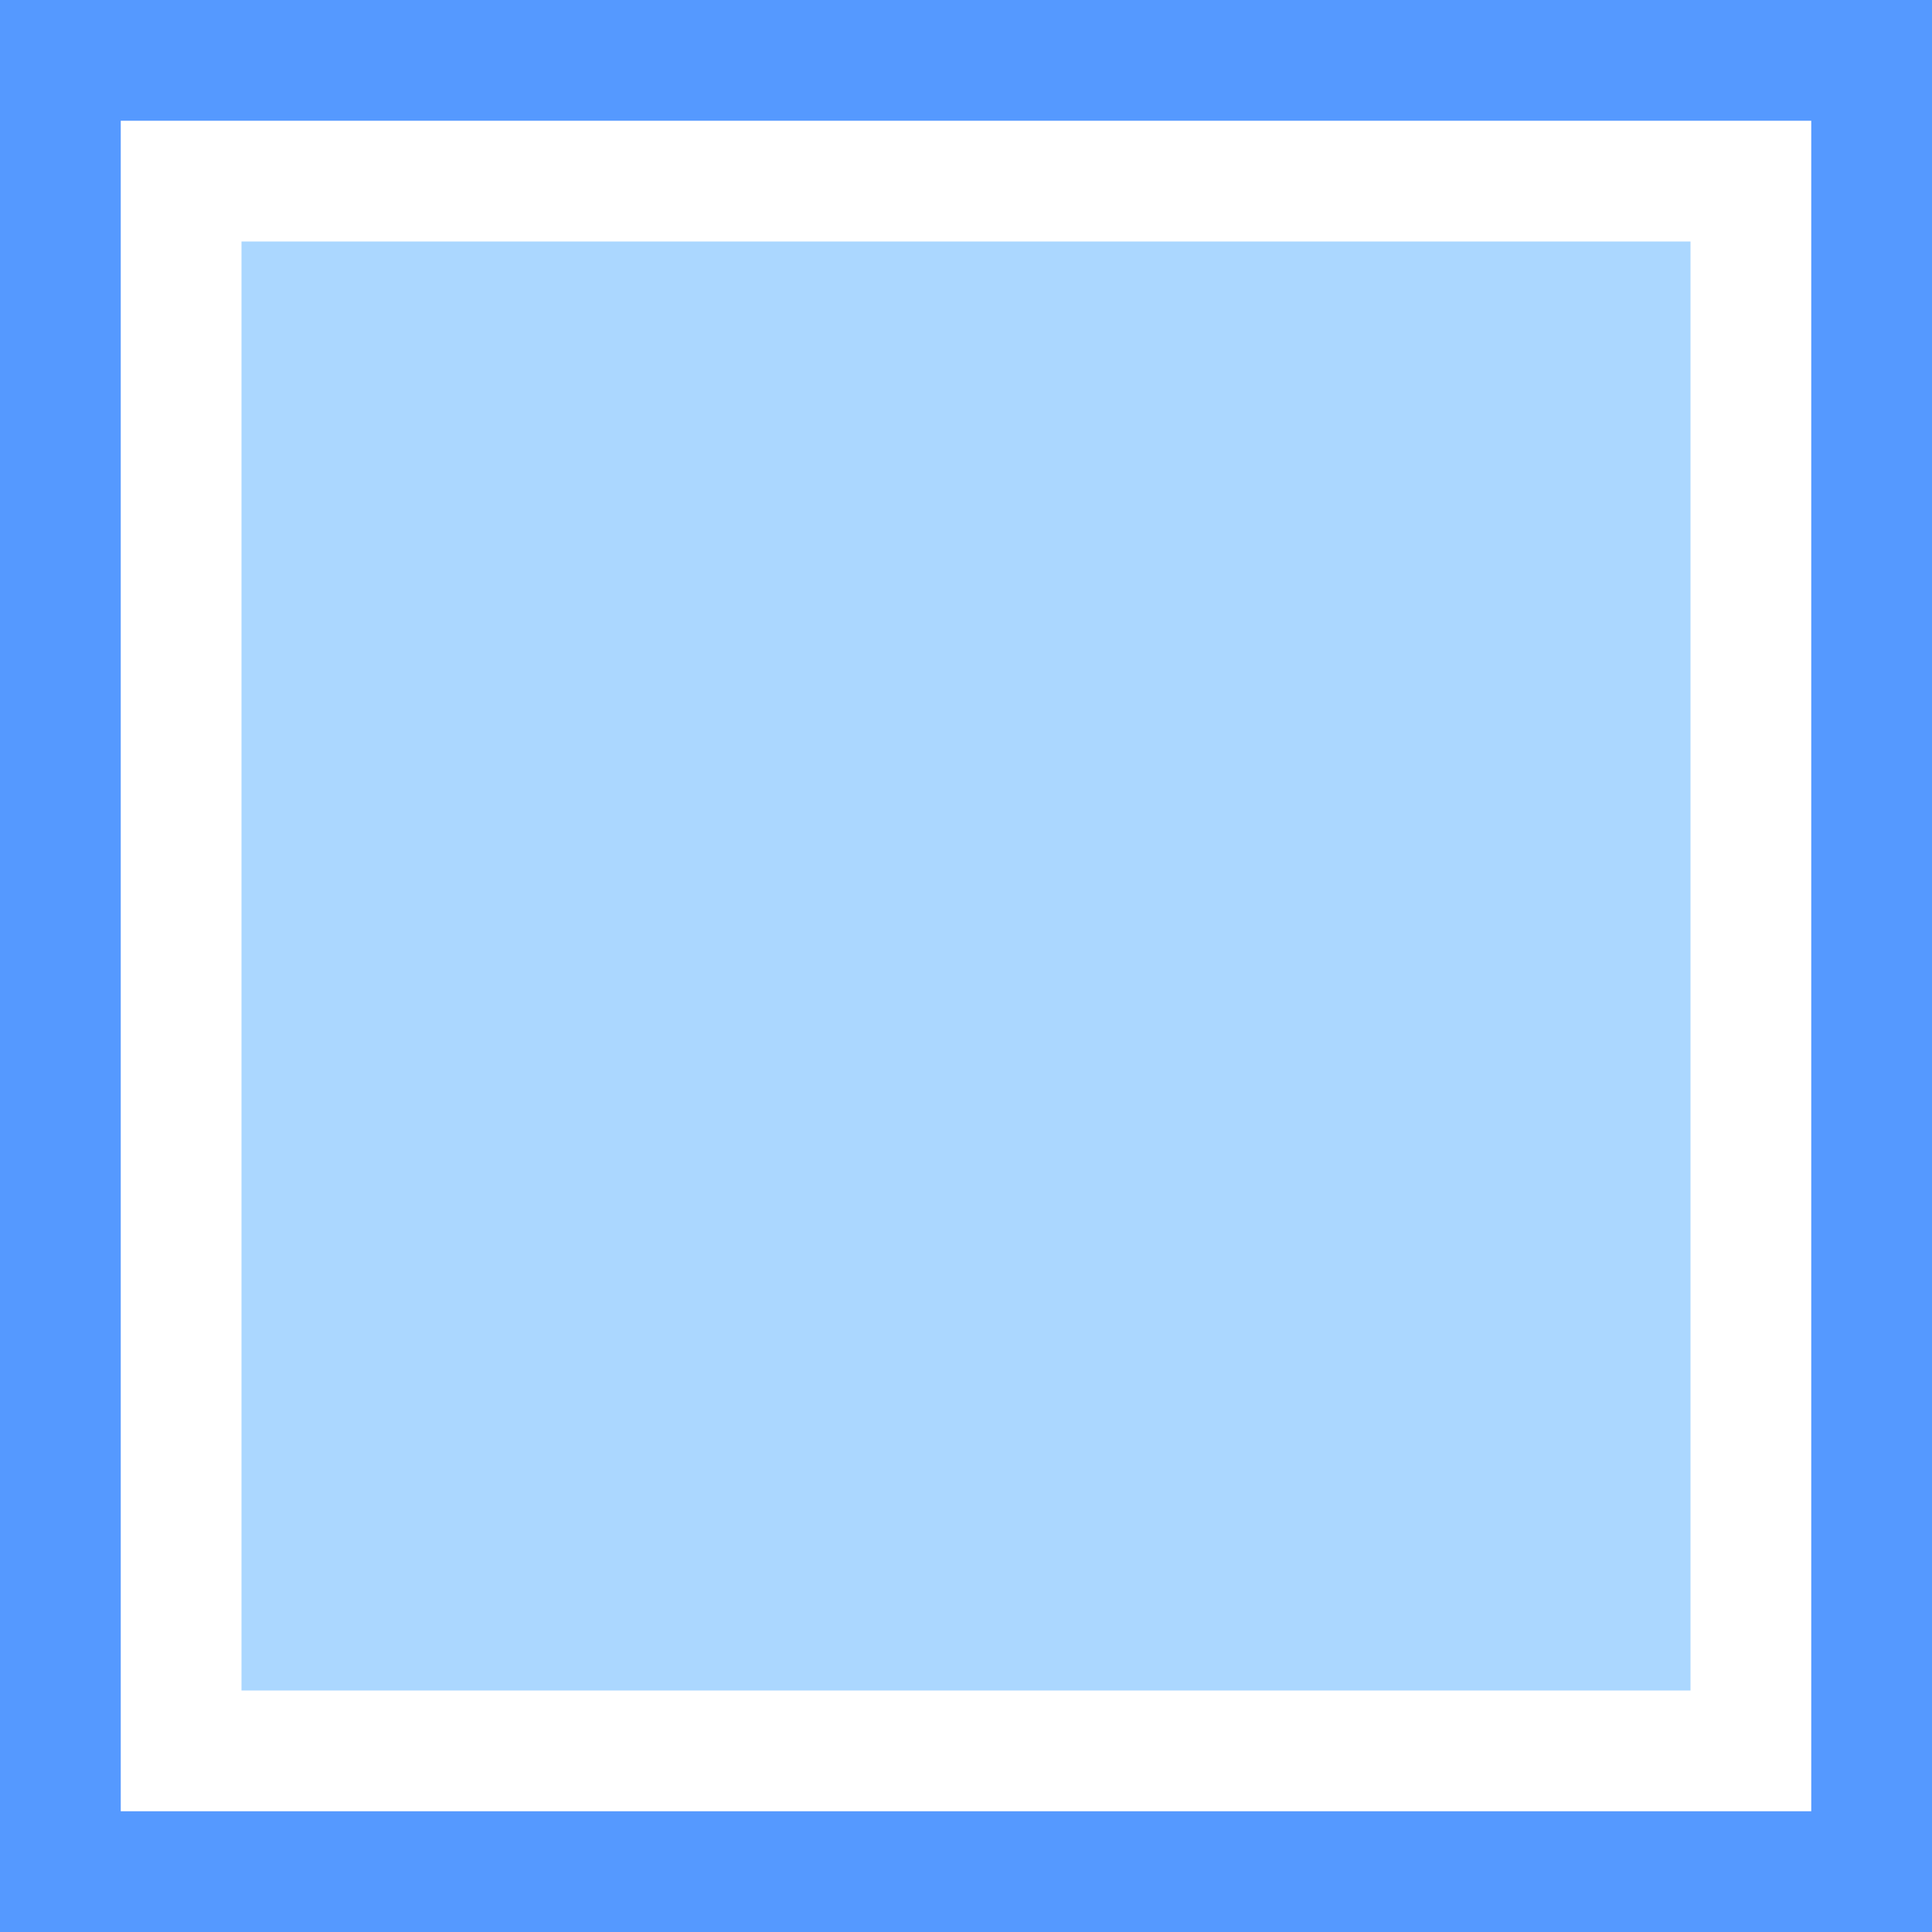 <svg width="32" height="32" viewBox="0 0 32 32" xmlns="http://www.w3.org/2000/svg">
  <path fill="#fff" d="M0 0h32v32H0z"/>
  <path fill="#59f" d="M0 0v32h32V0H0zm2 2h28v28H2V2z"/>
  <path fill="#abd7ff" d="M4 4h24v24H4z"/>
</svg>
